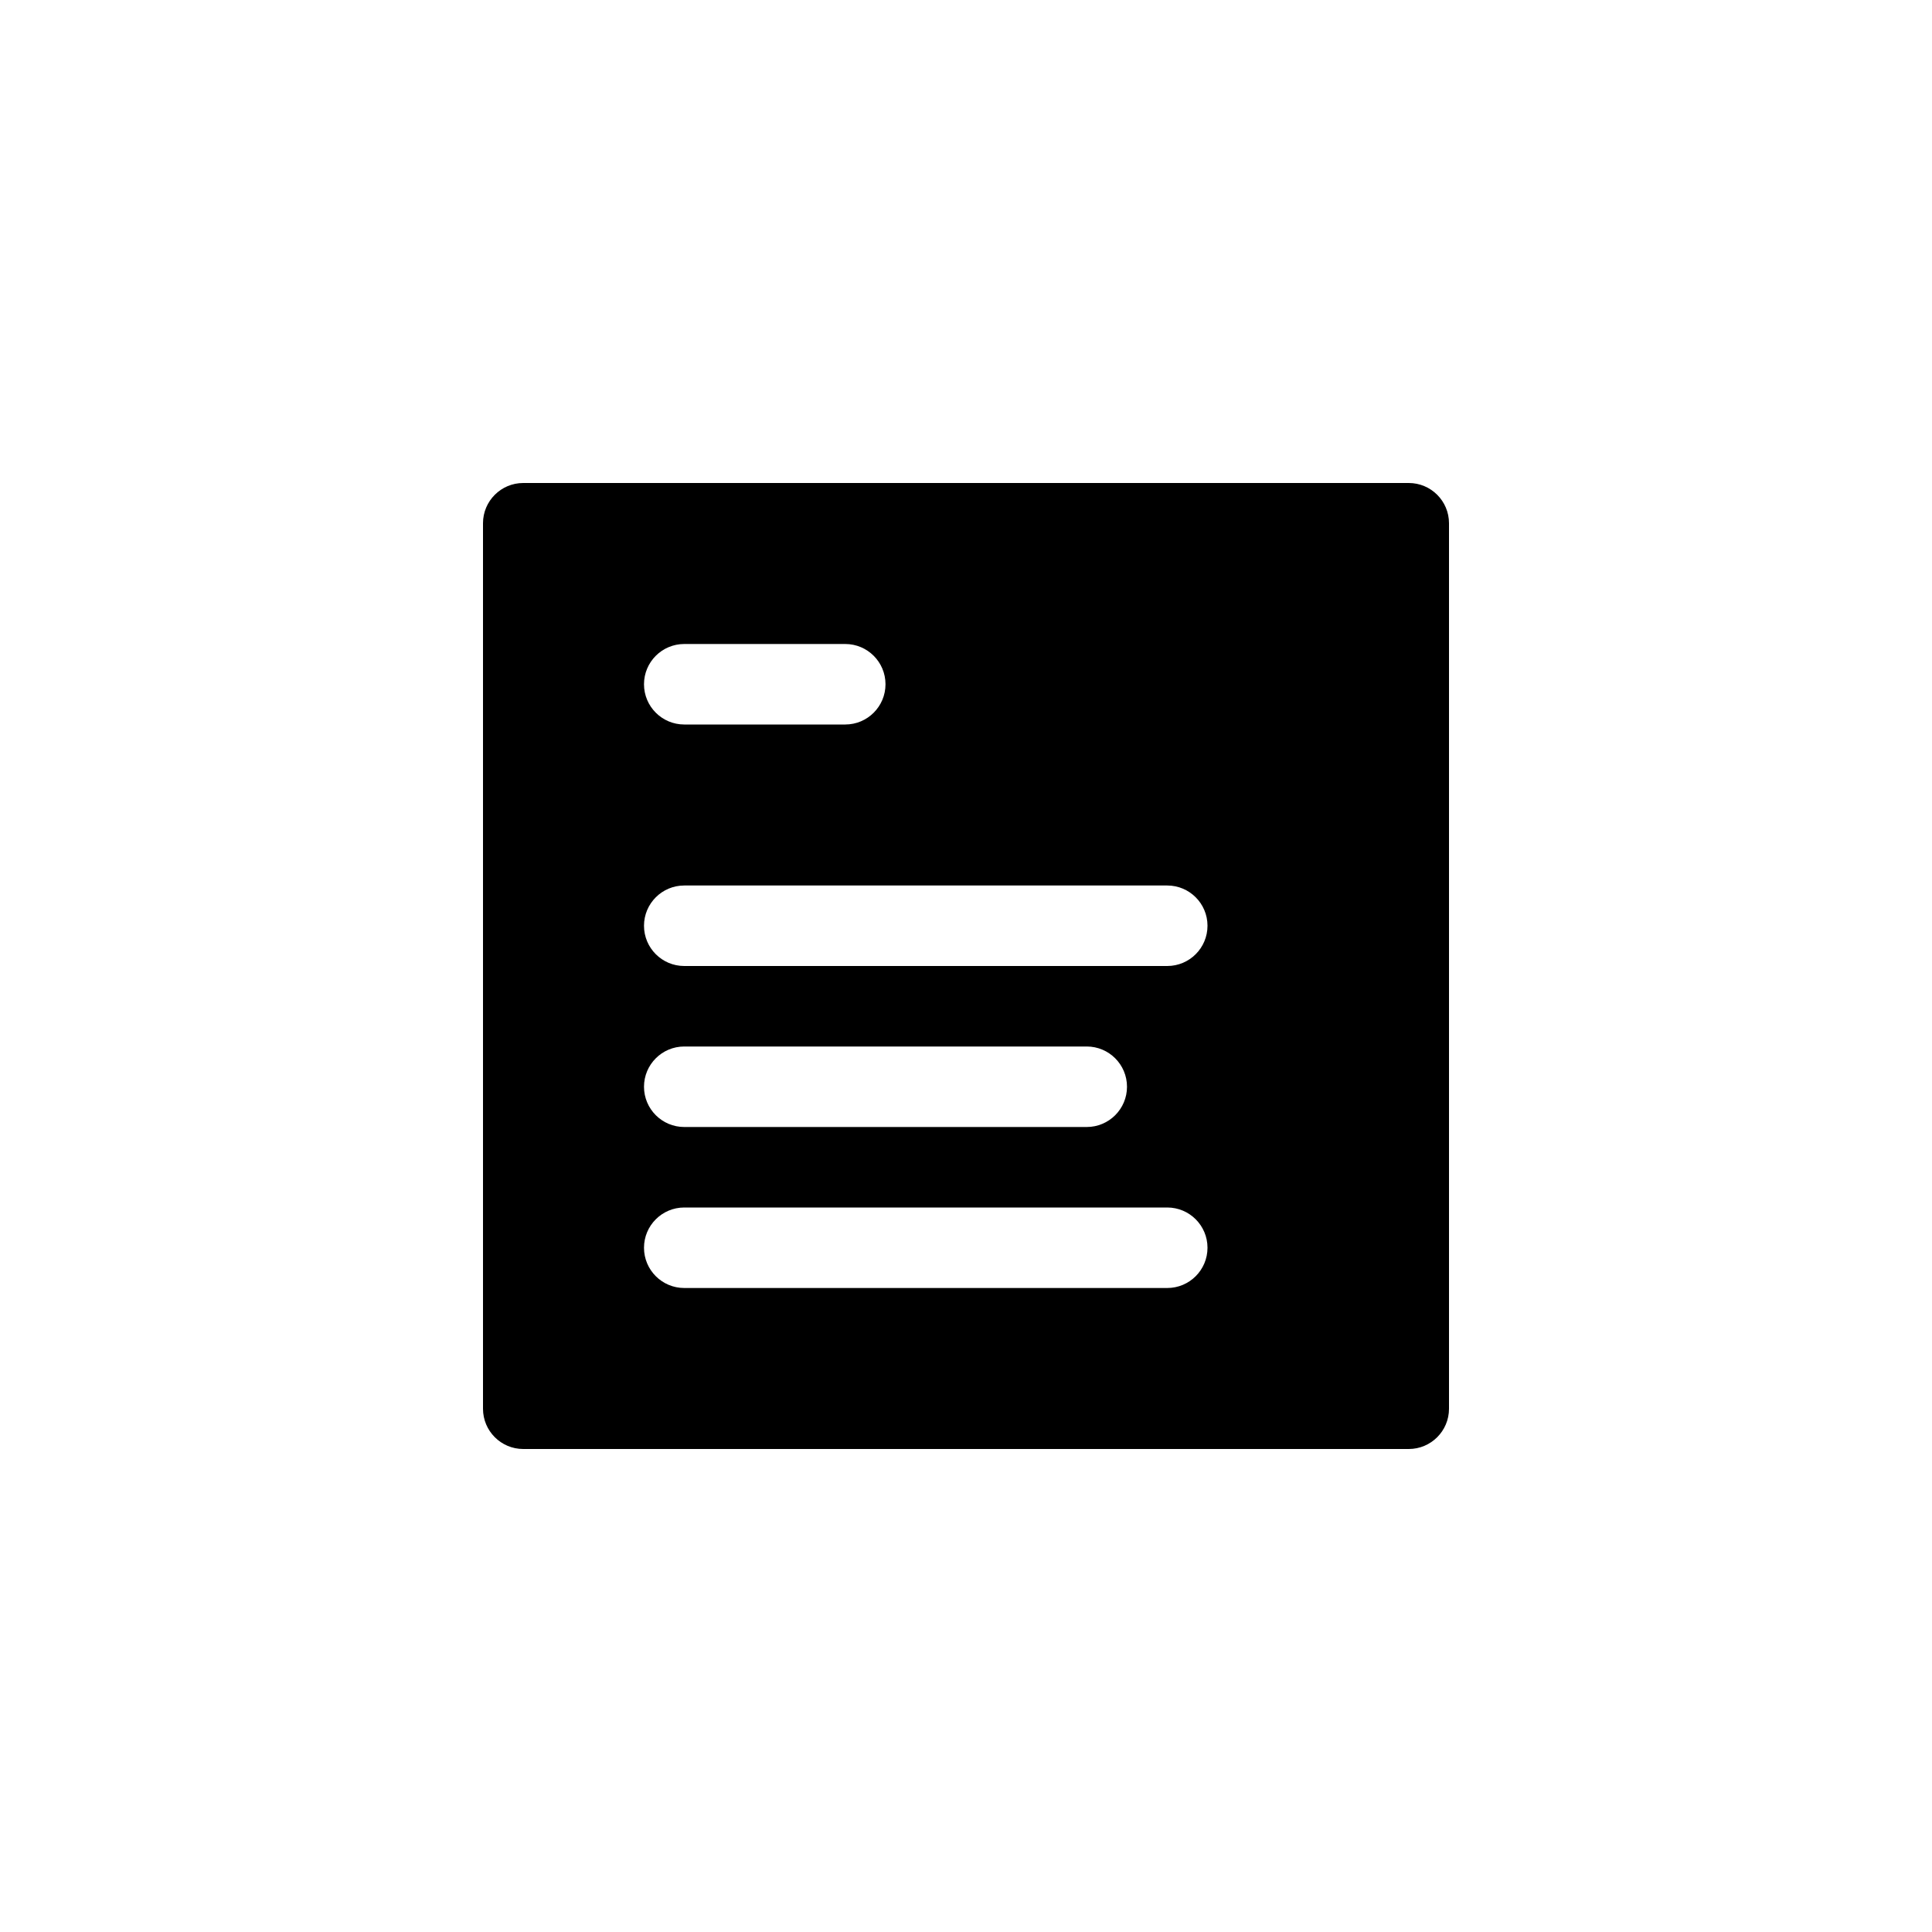 <?xml version="1.0" encoding="UTF-8"?>
<svg width="24px" height="24px" viewBox="0 0 24 24" version="1.1" xmlns="http://www.w3.org/2000/svg" xmlns:xlink="http://www.w3.org/1999/xlink">
    <!-- Generator: Sketch 51.2 (57519) - http://www.bohemiancoding.com/sketch -->
    <title>IconObjectDocument</title>
    <desc>Created with Sketch.</desc>
    <defs></defs>
    <g id="IconObjectDocument" stroke-width="1" fill-rule="evenodd">
        <path d="M6.5,6 L17.5,6 C17.776,6 18,6.224 18,6.5 L18,17.5 C18,17.776 17.776,18 17.5,18 L6.5,18 C6.224,18 6,17.776 6,17.5 L6,6.5 C6,6.224 6.224,6 6.5,6 Z M8.5,8 C8.224,8 8,8.224 8,8.5 C8,8.776 8.224,9 8.5,9 L10.5,9 C10.776,9 11,8.776 11,8.5 C11,8.224 10.776,8 10.5,8 L8.5,8 Z M8.5,11 C8.224,11 8,11.224 8,11.5 C8,11.776 8.224,12 8.5,12 L14.5,12 C14.776,12 15,11.776 15,11.5 C15,11.224 14.776,11 14.5,11 L8.5,11 Z M8.5,13 C8.224,13 8,13.224 8,13.5 C8,13.776 8.224,14 8.5,14 L13.5,14 C13.776,14 14,13.776 14,13.5 C14,13.224 13.776,13 13.5,13 L8.5,13 Z M8.5,15 C8.224,15 8,15.224 8,15.5 C8,15.776 8.224,16 8.5,16 L14.5,16 C14.776,16 15,15.776 15,15.5 C15,15.224 14.776,15 14.5,15 L8.5,15 Z" id="Object-Document" fill-rule="nonzero"></path>
    </g>
</svg>